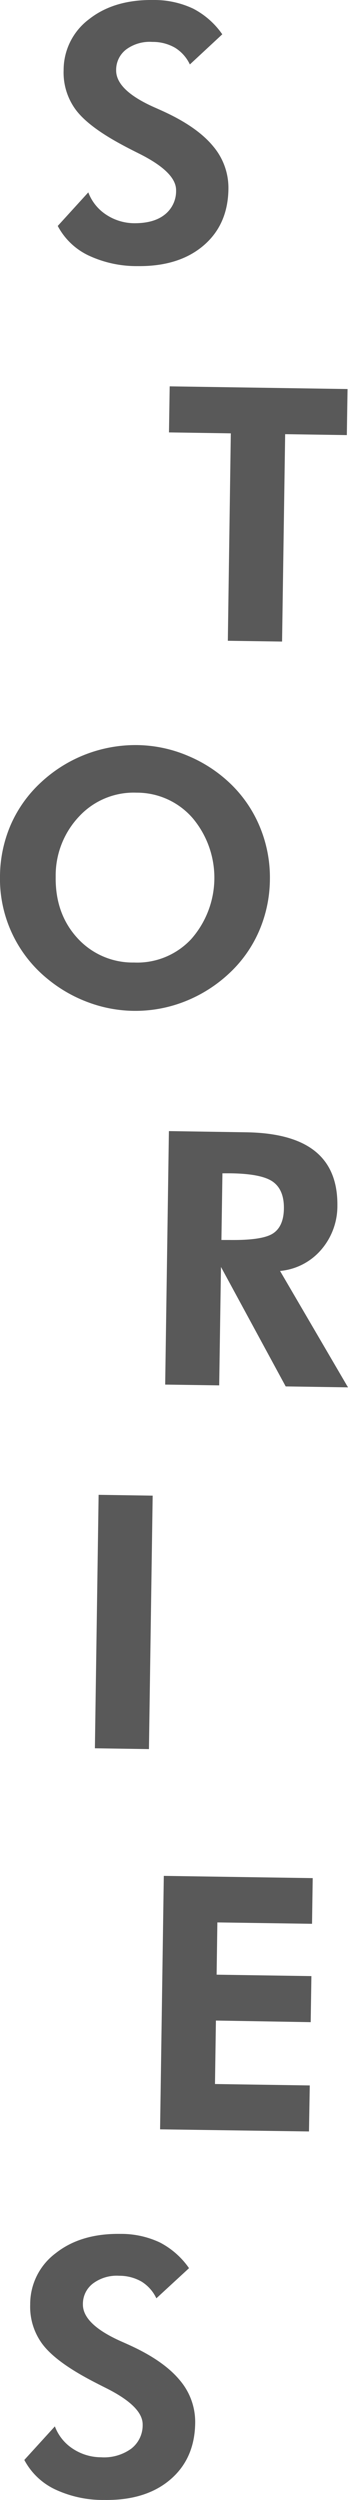 <svg xmlns="http://www.w3.org/2000/svg" viewBox="0 0 93.48 669.73"><defs><style>.cls-1{fill:#595959;}</style></defs><title>stories</title><g id="Layer_2" data-name="Layer 2"><g id="Layer_1-2" data-name="Layer 1"><path class="cls-1" d="M76.6,116.31l-.83,55.56-14.57-.21L62,116.09l-16.61-.25.19-12.34,47.77.72-.18,12.34Z"/><path class="cls-1" d="M93.48,371.66l-16.74-.25-17.38-32-.48,31.72-14.51-.21,1-67.91,20.78.32q12.39.18,18.48,5.07t6,14.54a17.9,17.9,0,0,1-4.4,11.91,16.53,16.53,0,0,1-11,5.63Zm-34-39.48,2.18,0q8.81.12,11.67-1.75t2.93-6.66q.07-5-2.93-7.17t-11.4-2.28l-2.18,0Z"/><path class="cls-1" d="M43,570.43l1-67.9,40,.6-.18,12.24L58.39,515l-.2,14,25.46.38-.19,12.34L58,541.29l-.25,17,25.46.38L83,571Z"/><path class="cls-1" d="M15.51,60.53l8.21-9a12.34,12.34,0,0,0,4.83,6,13.84,13.84,0,0,0,7.57,2.27c3.4,0,6.11-.71,8.11-2.29A8,8,0,0,0,47.3,51q.06-4.81-9.74-9.75-3.18-1.58-5-2.58-8.84-4.77-12.2-9.25a16.75,16.75,0,0,1-3.27-10.6,17,17,0,0,1,6.86-13.7Q30.67-.16,41.29,0A24.45,24.45,0,0,1,51.9,2.32a21.68,21.68,0,0,1,7.81,6.87L51,17.27a10.52,10.52,0,0,0-4-4.49,11.94,11.94,0,0,0-6.08-1.55,10.65,10.65,0,0,0-7,2,6.87,6.87,0,0,0-2.72,5.55q-.09,5.39,10.33,10,2.07.91,3.18,1.44,8.57,4.06,12.65,9.09a17.22,17.22,0,0,1,4,11.38q-.15,9.56-6.75,15.14T37,71.29A30.45,30.45,0,0,1,23.7,68.4,18.12,18.12,0,0,1,15.51,60.53Z"/><path class="cls-1" d="M72.5,235.72a35.38,35.38,0,0,1-2.92,13.73,33.82,33.82,0,0,1-8,11.29,37.56,37.56,0,0,1-12,7.57,36.22,36.22,0,0,1-25.92.19,37.69,37.69,0,0,1-10.83-6.21A34.51,34.51,0,0,1,0,234.63a35.28,35.28,0,0,1,2.9-13.71A34,34,0,0,1,11,209.6a37.28,37.28,0,0,1,25.9-10,36,36,0,0,1,13.75,2.95,37.1,37.1,0,0,1,11.74,7.87A34.12,34.12,0,0,1,70,222,35.3,35.3,0,0,1,72.5,235.72ZM36,257.85a19.82,19.82,0,0,0,15.33-6.24,24.8,24.8,0,0,0,.42-32.44,19.82,19.82,0,0,0-15.07-6.82,20,20,0,0,0-15.4,6.34,23,23,0,0,0-6.32,16.16q-.15,9.84,5.74,16.35A20.07,20.07,0,0,0,36,257.85Z"/><path class="cls-1" d="M25.49,468.35l1-67.9,14.52.22-1,67.9Z"/><path class="cls-1" d="M6.53,659l8.21-9a12.32,12.32,0,0,0,4.83,6,13.85,13.85,0,0,0,7.57,2.28,12.44,12.44,0,0,0,8.11-2.3,7.92,7.92,0,0,0,3.07-6.44q.06-4.83-9.74-9.75-3.18-1.59-5-2.58-8.83-4.77-12.2-9.26a16.73,16.73,0,0,1-3.27-10.6A17,17,0,0,1,15,603.58q6.74-5.3,17.36-5.14a24.31,24.31,0,0,1,10.61,2.31,21.7,21.7,0,0,1,7.81,6.87L42,615.7a10.52,10.52,0,0,0-4-4.49A11.93,11.93,0,0,0,32,609.66a10.67,10.67,0,0,0-7,2.05,6.85,6.85,0,0,0-2.73,5.55q-.09,5.38,10.33,10,2.07.91,3.18,1.44,8.56,4.06,12.65,9.1a17.2,17.2,0,0,1,4,11.38q-.15,9.55-6.75,15.13T28,669.72a30.31,30.31,0,0,1-13.32-2.89A18.12,18.12,0,0,1,6.53,659Z"/></g></g></svg>
